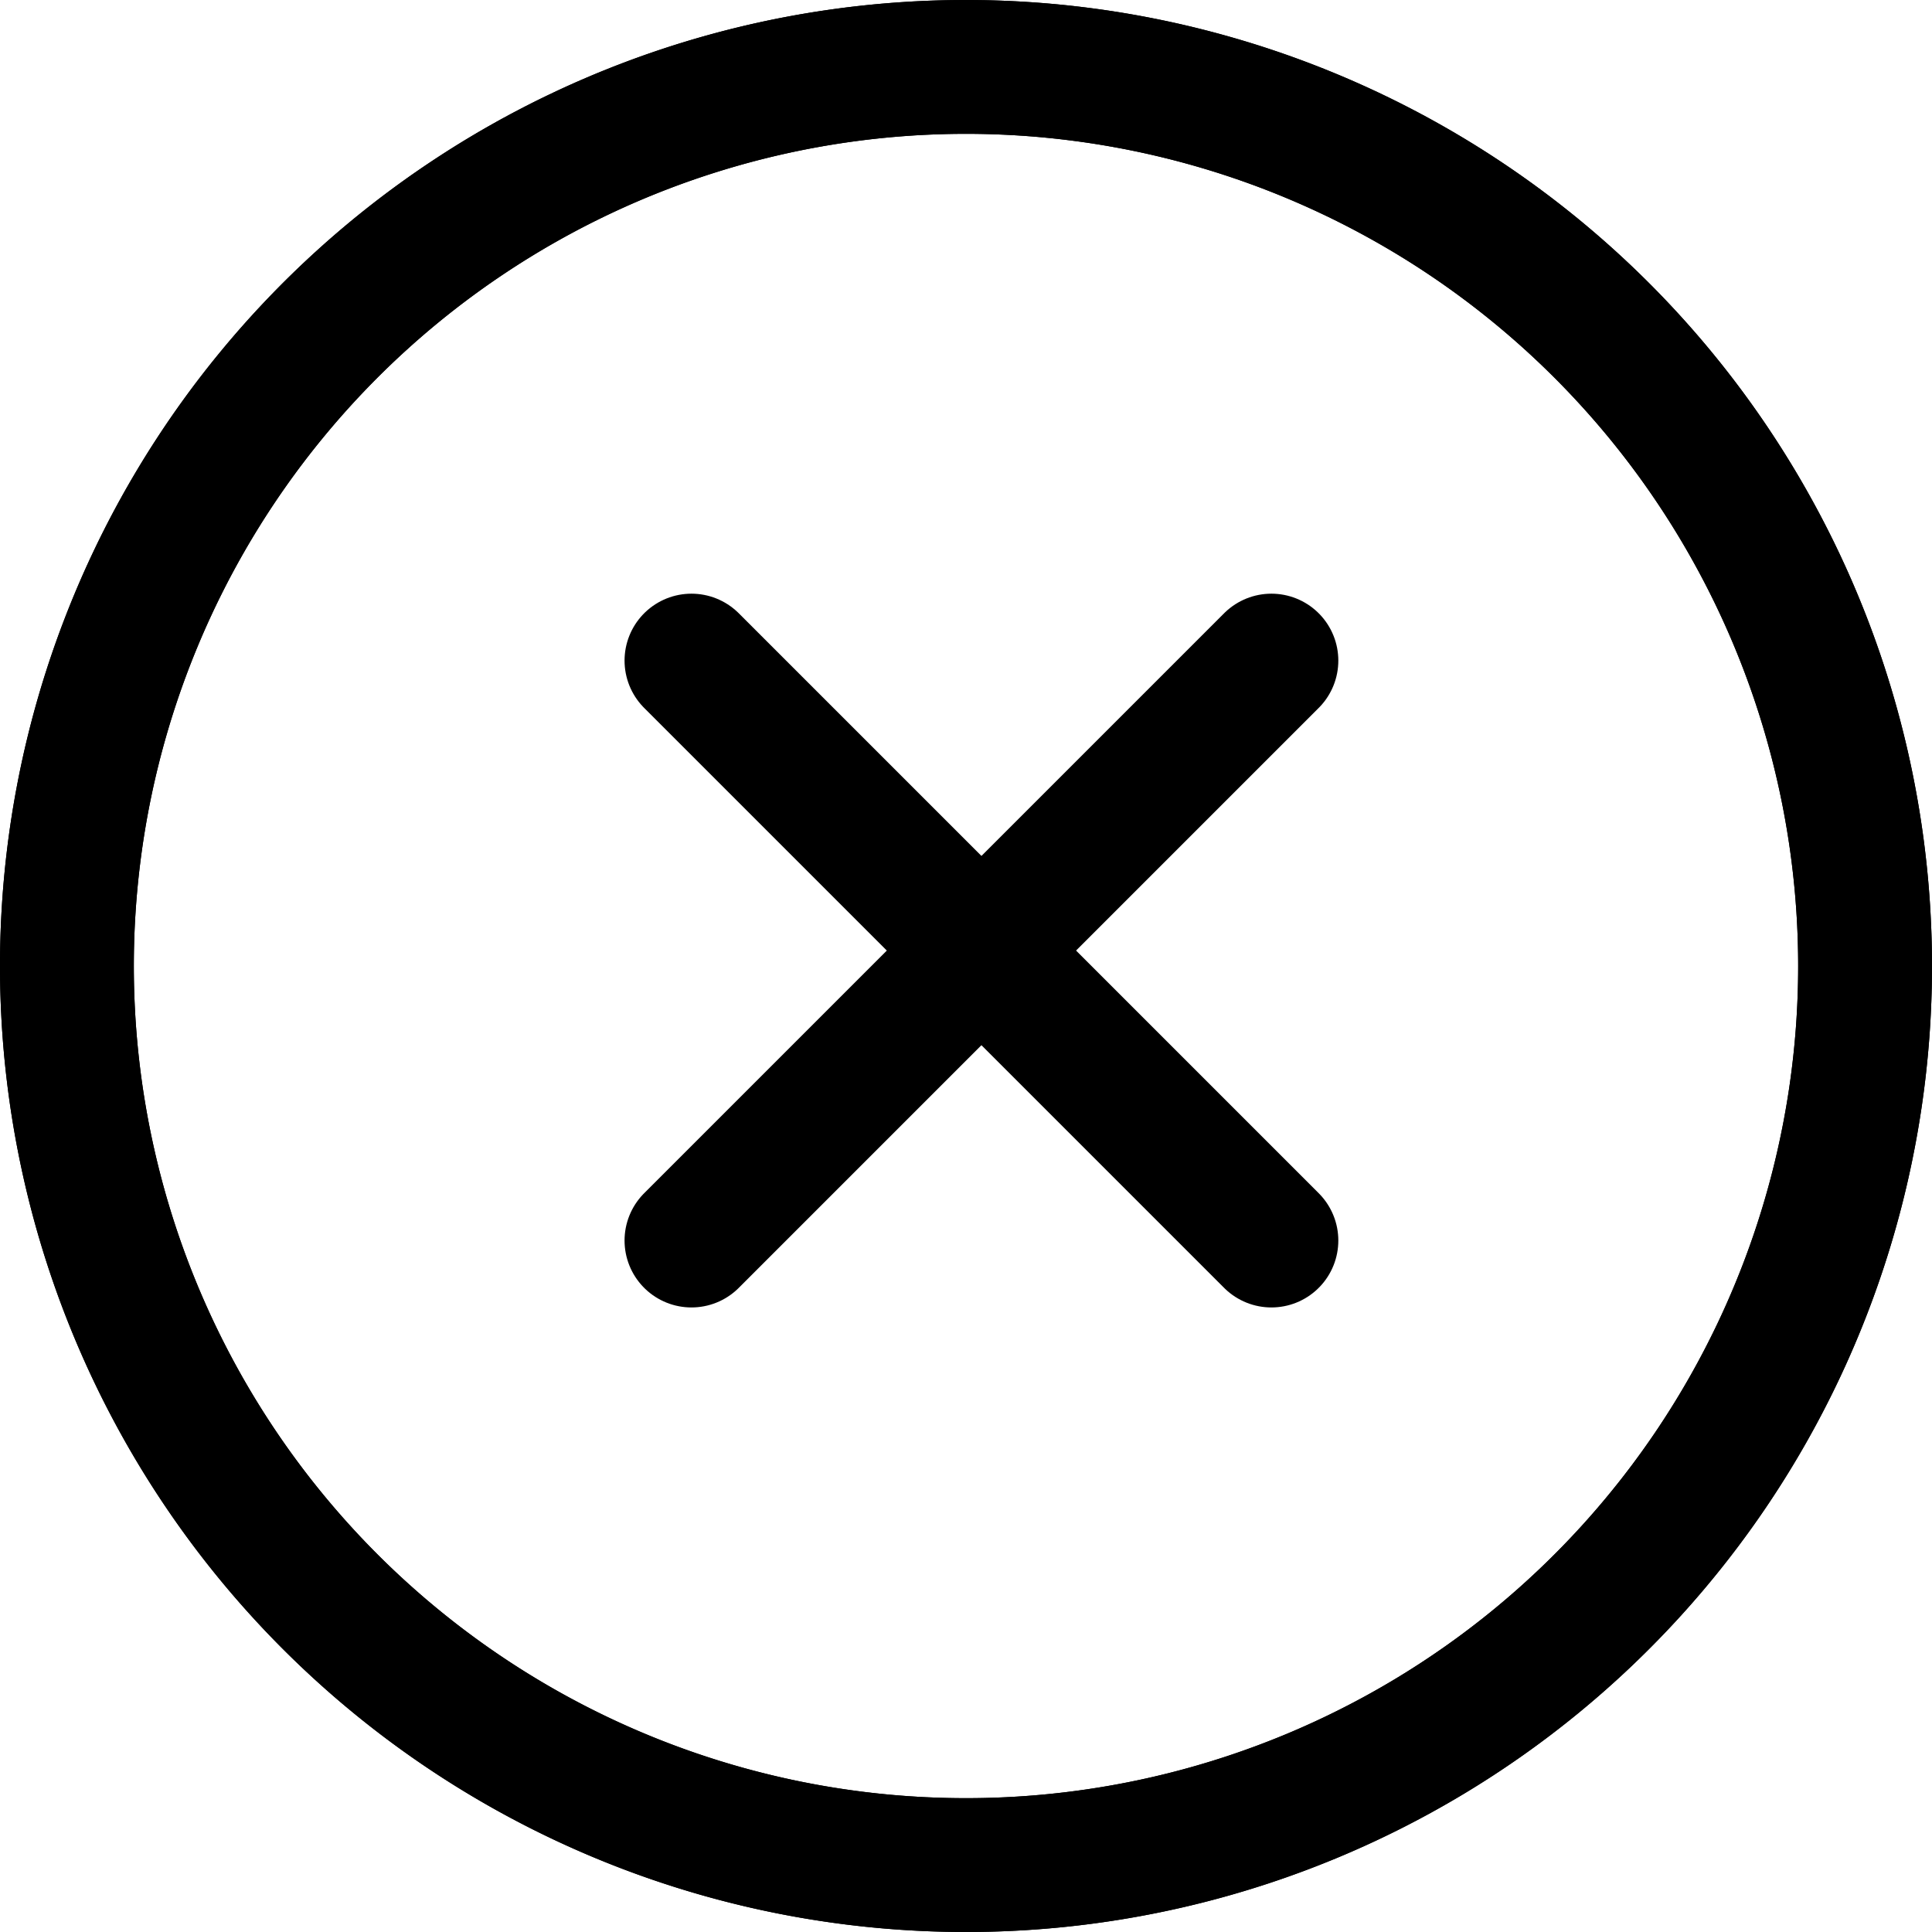 <svg xmlns="http://www.w3.org/2000/svg" width="43.308" height="43.308" viewBox="0 0 43.308 43.308">
  <g id="cross-circle" transform="translate(-62.5 -62.5)" style="isolation: isolate">
    <path id="cross-circle-2" data-name="cross-circle" d="M104.308,84.154A20.154,20.154,0,1,1,84.154,64,20.159,20.159,0,0,1,104.308,84.154Z" fill="none" stroke="#000" stroke-miterlimit="10" stroke-width="3"/>
    <path id="cross-circle-3" data-name="cross-circle" d="M104.308,84.154A20.154,20.154,0,1,1,84.154,64,20.159,20.159,0,0,1,104.308,84.154Z" fill="none" stroke="#000" stroke-miterlimit="10" stroke-width="3"/>
    <g id="cross">
      <line id="Line_1" data-name="Line 1" x1="13" y1="13" transform="translate(78 77.308)" fill="none" stroke="#000" stroke-linecap="round" stroke-linejoin="round" stroke-width="3"/>
      <line id="Line_2" data-name="Line 2" y1="13" x2="13" transform="translate(78 77.308)" fill="none" stroke="#000" stroke-linecap="round" stroke-linejoin="round" stroke-width="3"/>
    </g>
  </g>
</svg>

